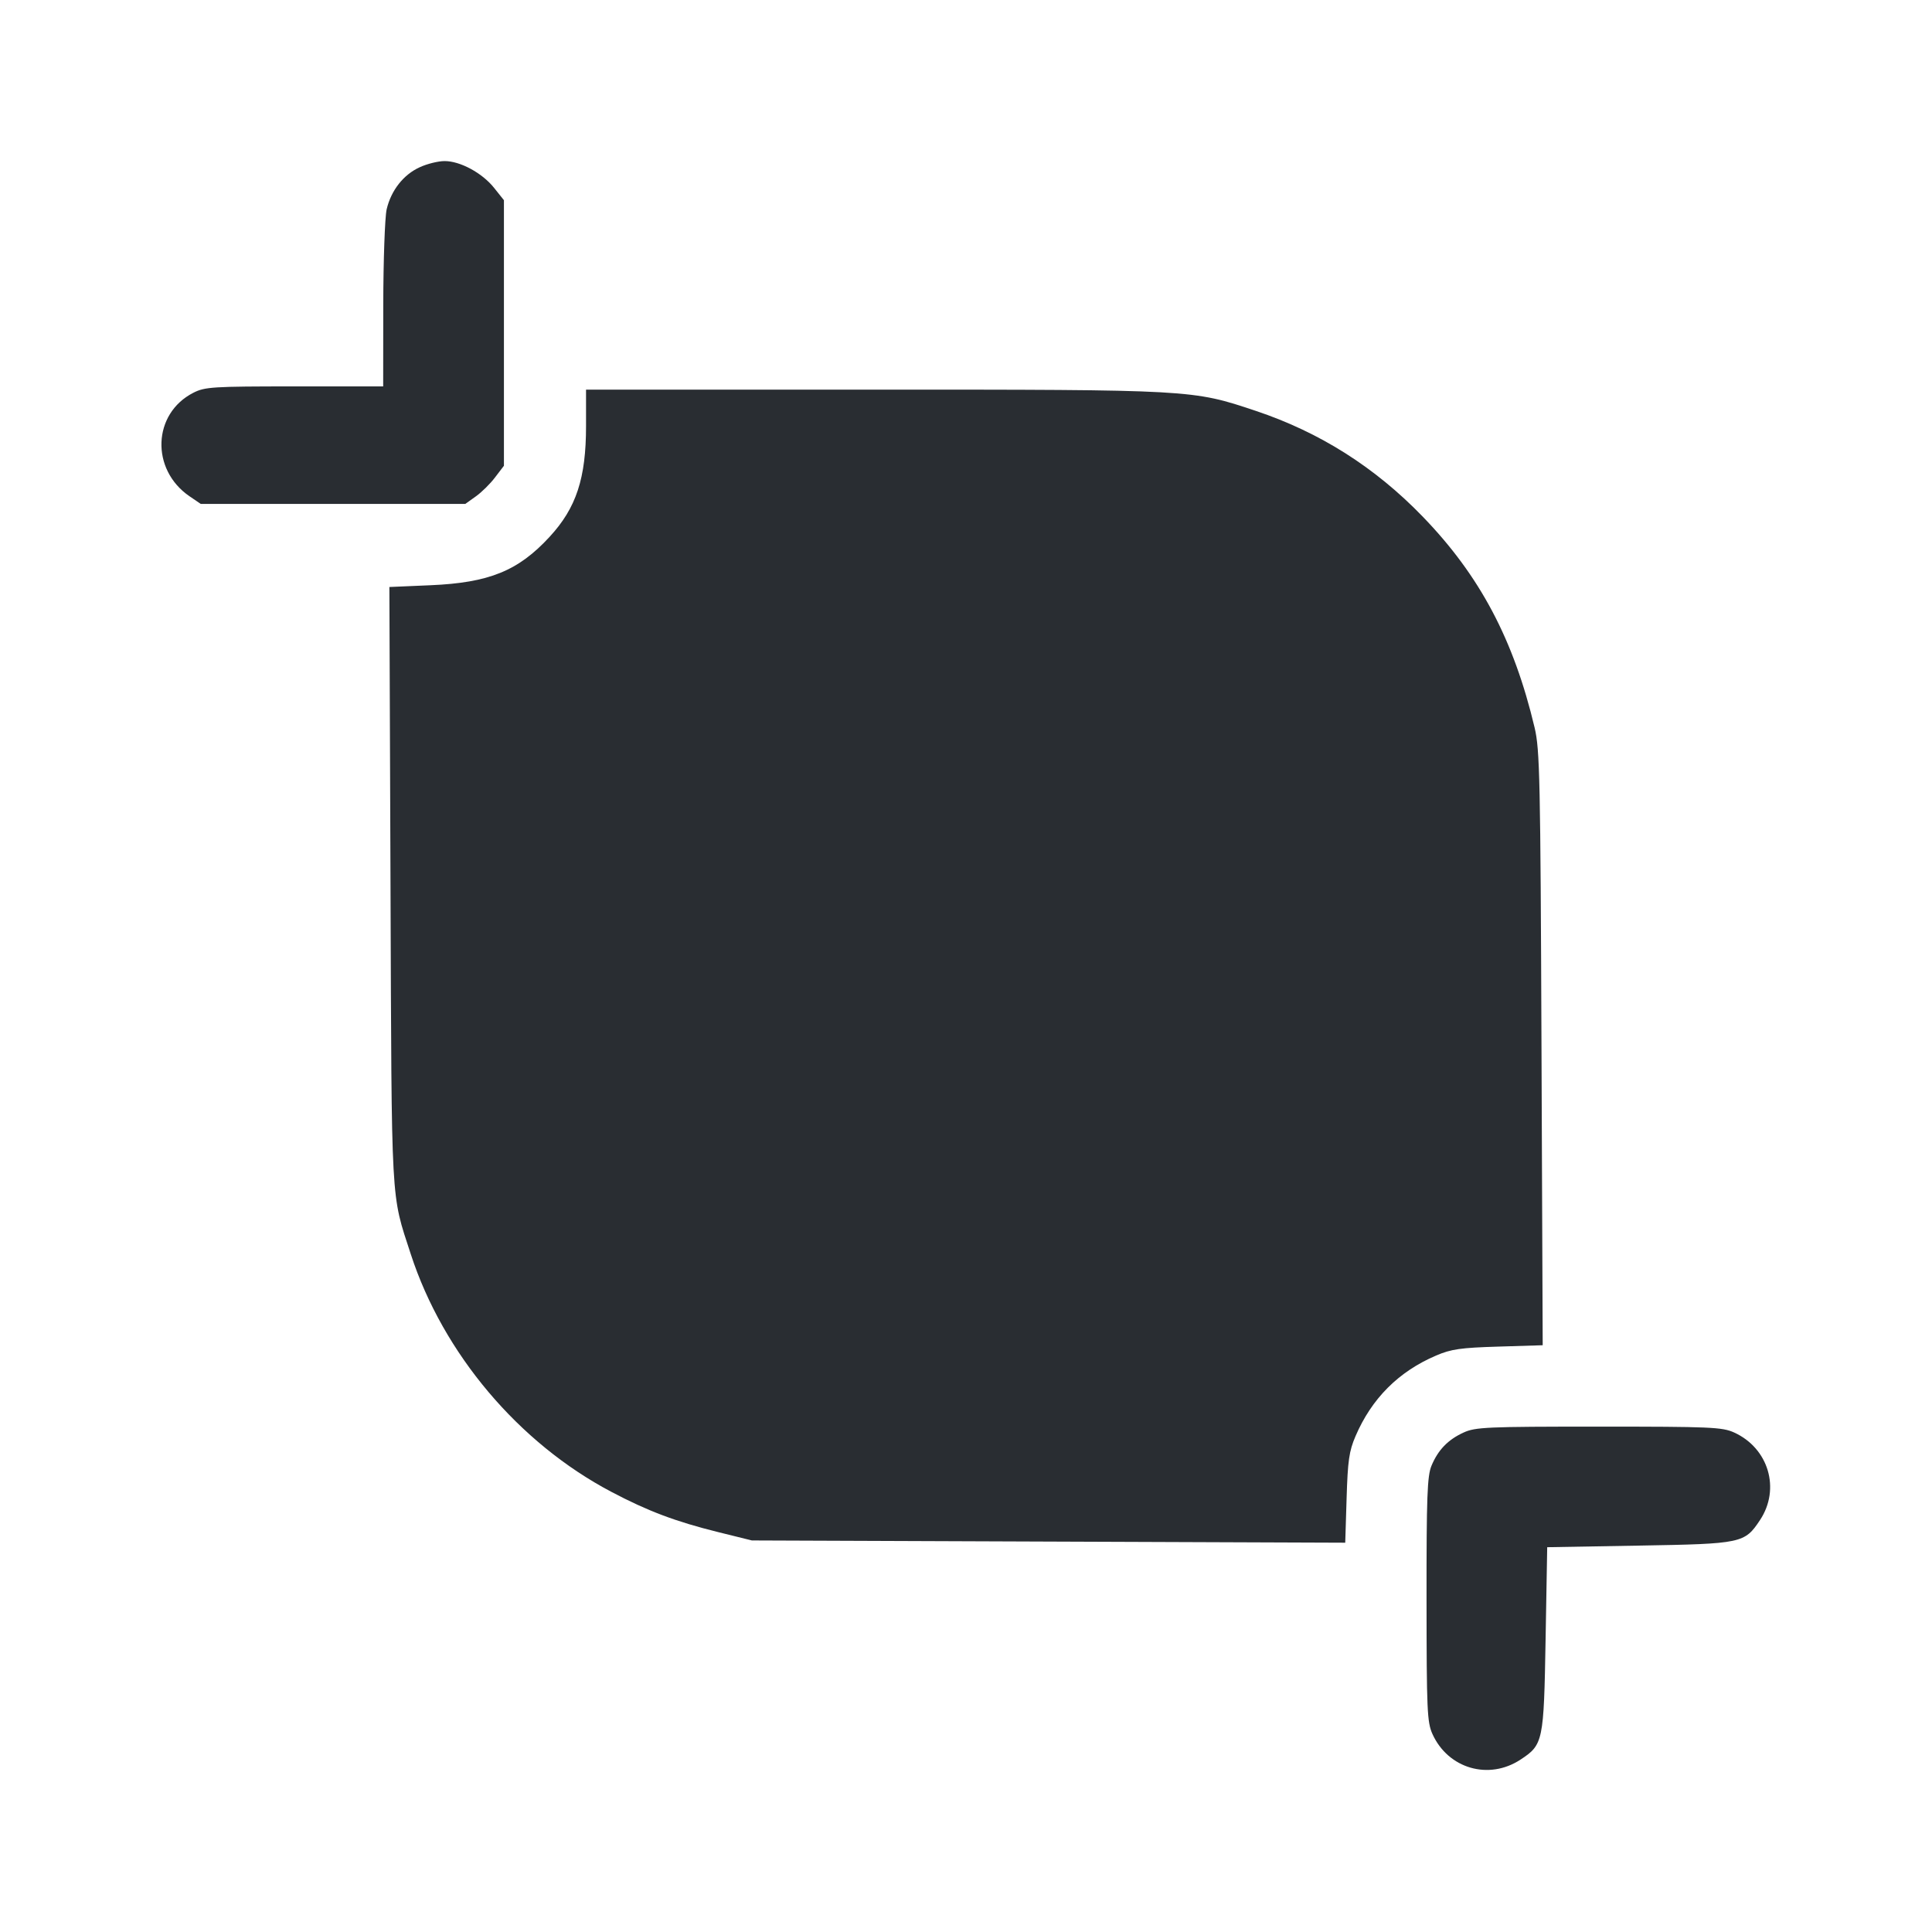 <svg width="24" height="24" viewBox="0 0 24 24" fill="none" xmlns="http://www.w3.org/2000/svg"><path d="M5.215 2.077 C 5.012 2.169,4.858 2.365,4.803 2.601 C 4.781 2.699,4.762 3.235,4.761 3.790 L 4.760 4.800 3.658 4.800 C 2.641 4.800,2.545 4.806,2.402 4.879 C 1.895 5.137,1.869 5.832,2.353 6.164 L 2.494 6.260 4.137 6.260 L 5.780 6.260 5.910 6.167 C 5.982 6.116,6.090 6.010,6.150 5.930 L 6.260 5.786 6.260 4.137 L 6.260 2.487 6.138 2.334 C 5.990 2.148,5.715 2.000,5.522 2.001 C 5.444 2.001,5.306 2.035,5.215 2.077 M7.280 5.293 C 7.280 5.941,7.159 6.309,6.828 6.668 C 6.438 7.092,6.075 7.239,5.348 7.270 L 4.837 7.292 4.851 10.996 C 4.866 15.041,4.853 14.811,5.103 15.580 C 5.505 16.814,6.443 17.926,7.596 18.533 C 8.045 18.770,8.394 18.902,8.920 19.032 L 9.340 19.136 13.025 19.150 L 16.711 19.164 16.728 18.612 C 16.742 18.145,16.759 18.026,16.839 17.840 C 17.040 17.372,17.374 17.038,17.840 16.839 C 18.026 16.759,18.146 16.742,18.612 16.728 L 19.164 16.711 19.149 13.025 C 19.136 9.668,19.128 9.313,19.064 9.041 C 18.804 7.945,18.384 7.152,17.673 6.417 C 17.079 5.803,16.395 5.370,15.600 5.104 C 14.811 4.840,14.815 4.840,10.850 4.840 L 7.280 4.840 7.280 5.293 M18.180 17.796 C 17.986 17.885,17.864 18.012,17.782 18.209 C 17.730 18.334,17.720 18.594,17.721 19.869 C 17.722 21.248,17.728 21.394,17.795 21.542 C 17.990 21.971,18.495 22.118,18.889 21.858 C 19.170 21.673,19.178 21.636,19.200 20.360 L 19.220 19.220 20.360 19.200 C 21.641 19.178,21.672 19.171,21.864 18.882 C 22.120 18.495,21.970 17.990,21.542 17.795 C 21.394 17.728,21.249 17.722,19.860 17.722 C 18.467 17.722,18.327 17.728,18.180 17.796 " fill="#292D32" stroke="none" fill-rule="evenodd"></path></svg>